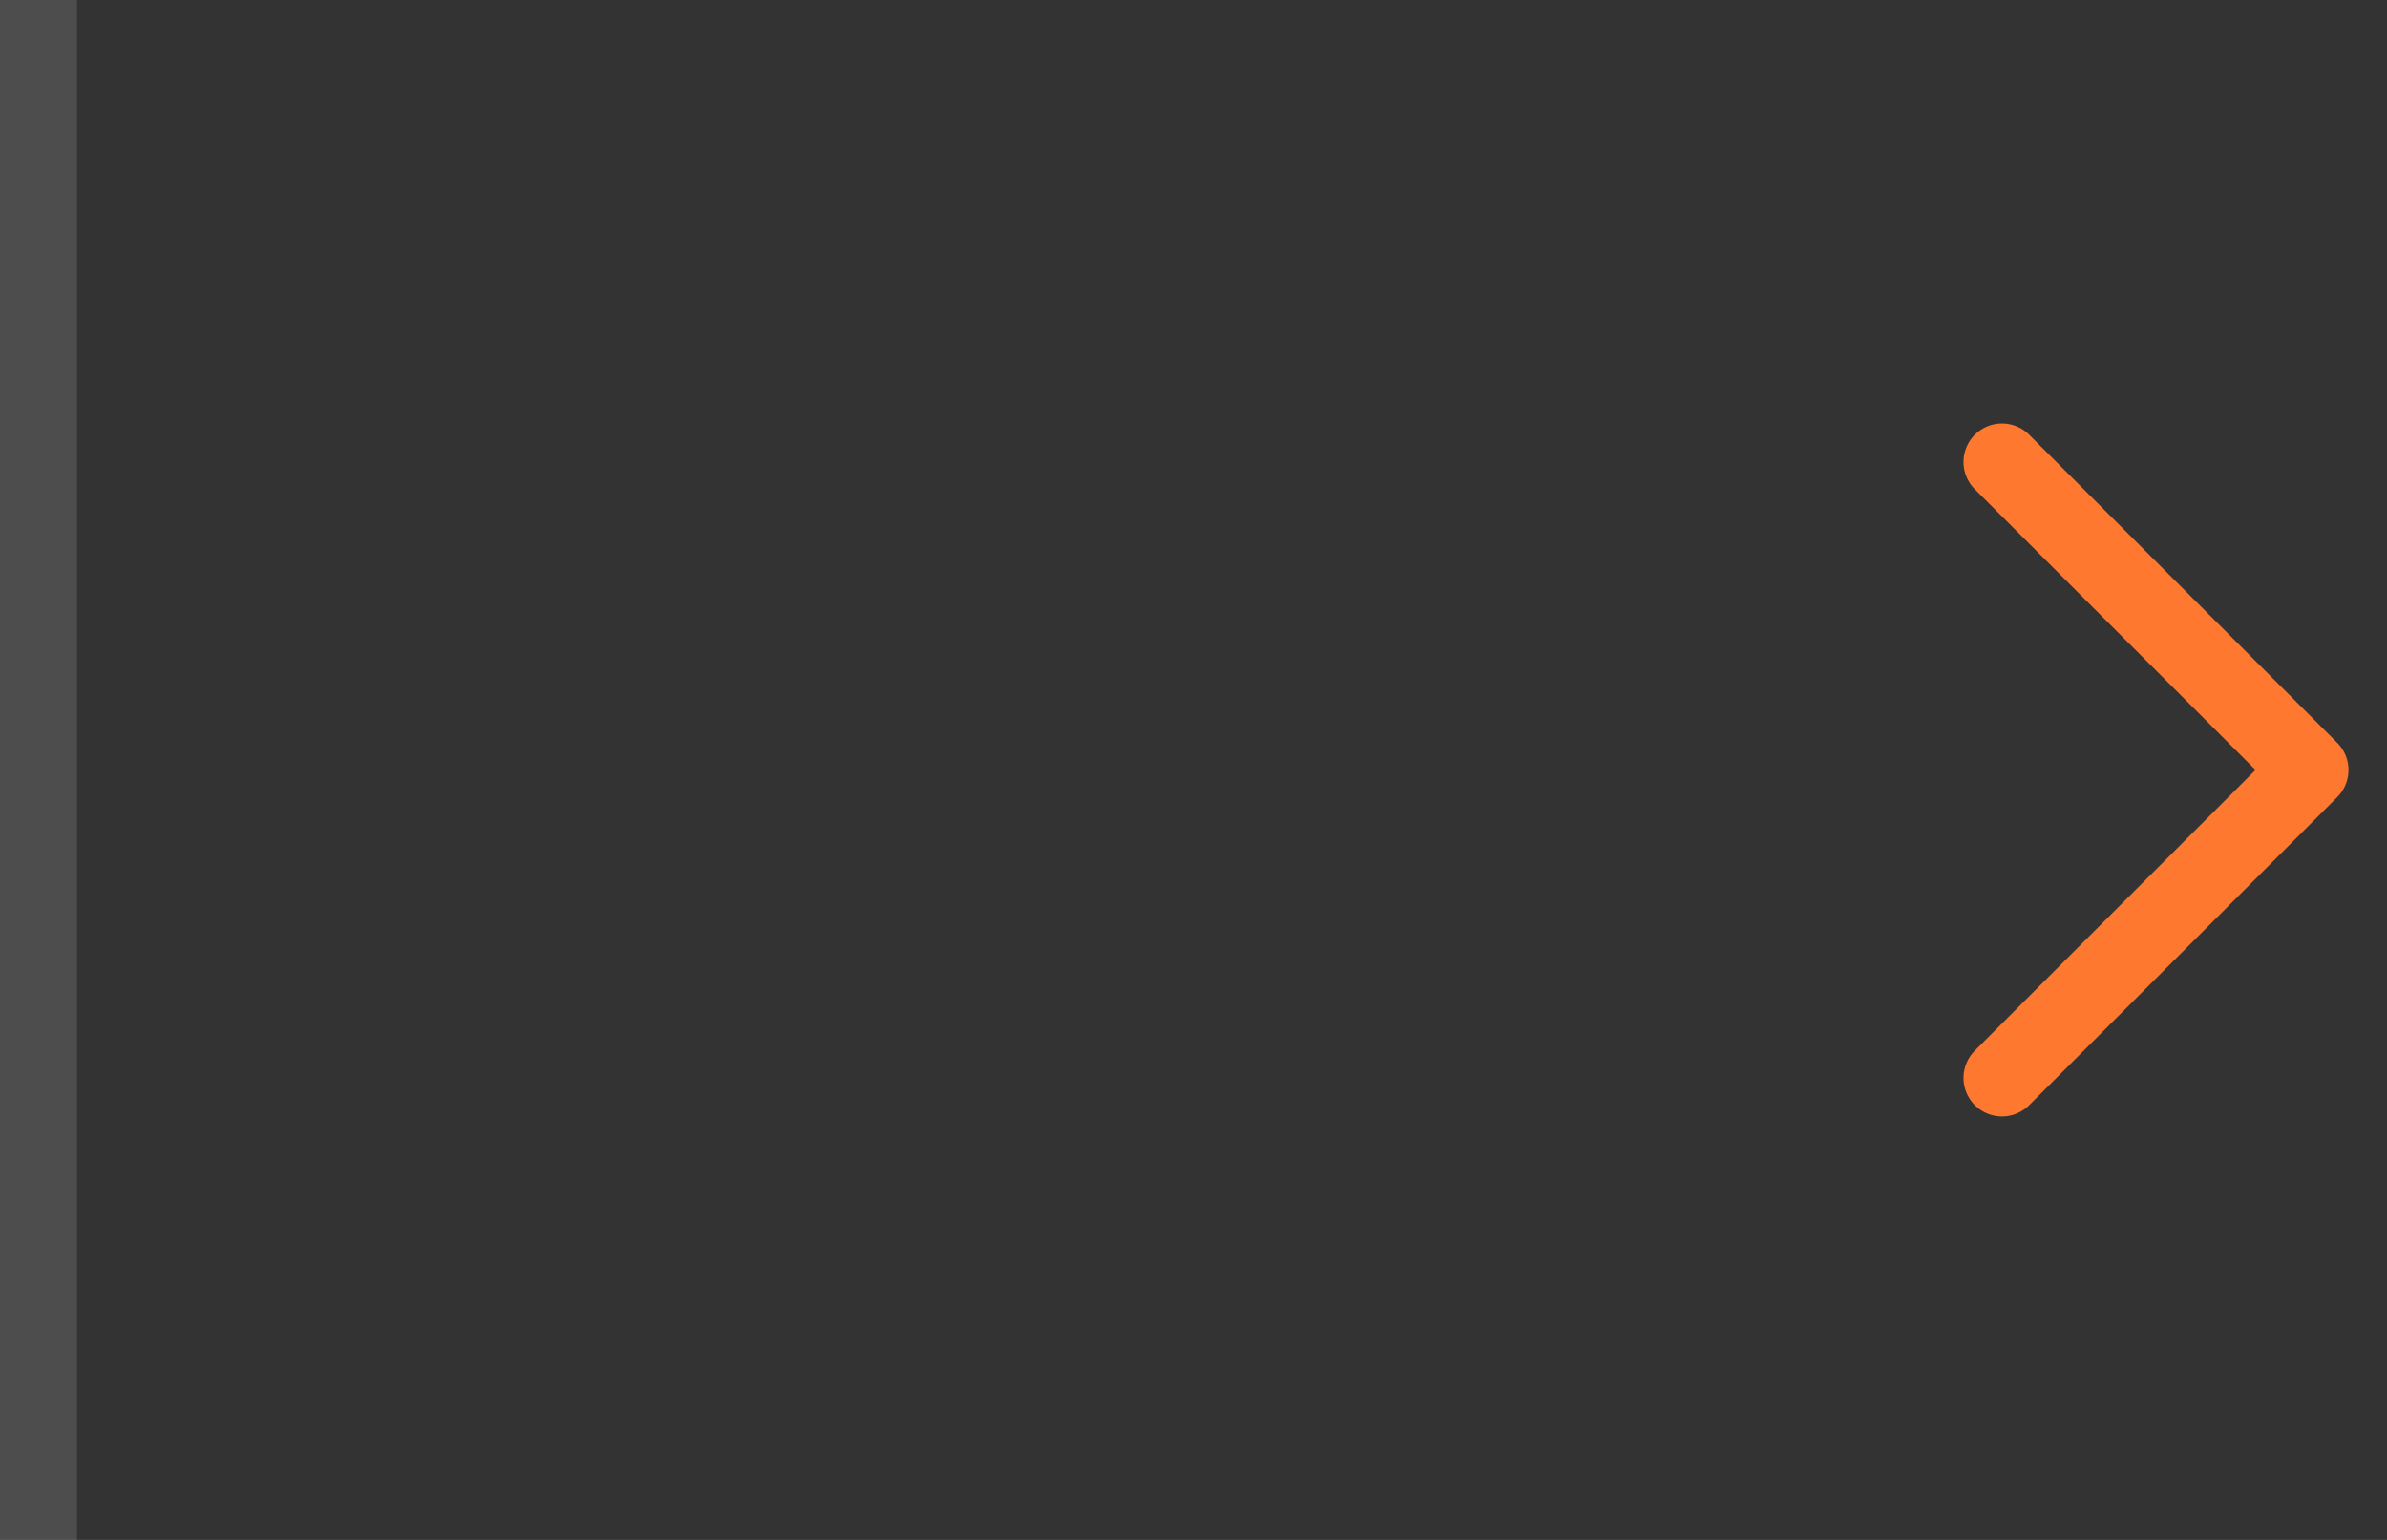 <svg width="31" height="20" viewBox="0 0 31 20" fill="none" xmlns="http://www.w3.org/2000/svg">
<rect x="0" y="0" width="31" height="20" fill="#333333" stroke="none"/>
<rect opacity="0.125" width="1" height="20" fill="white"/>
<path d="M26 6L30 10L26 14" stroke="#FF7830" stroke-linecap="round" stroke-linejoin="round"/>
</svg>
